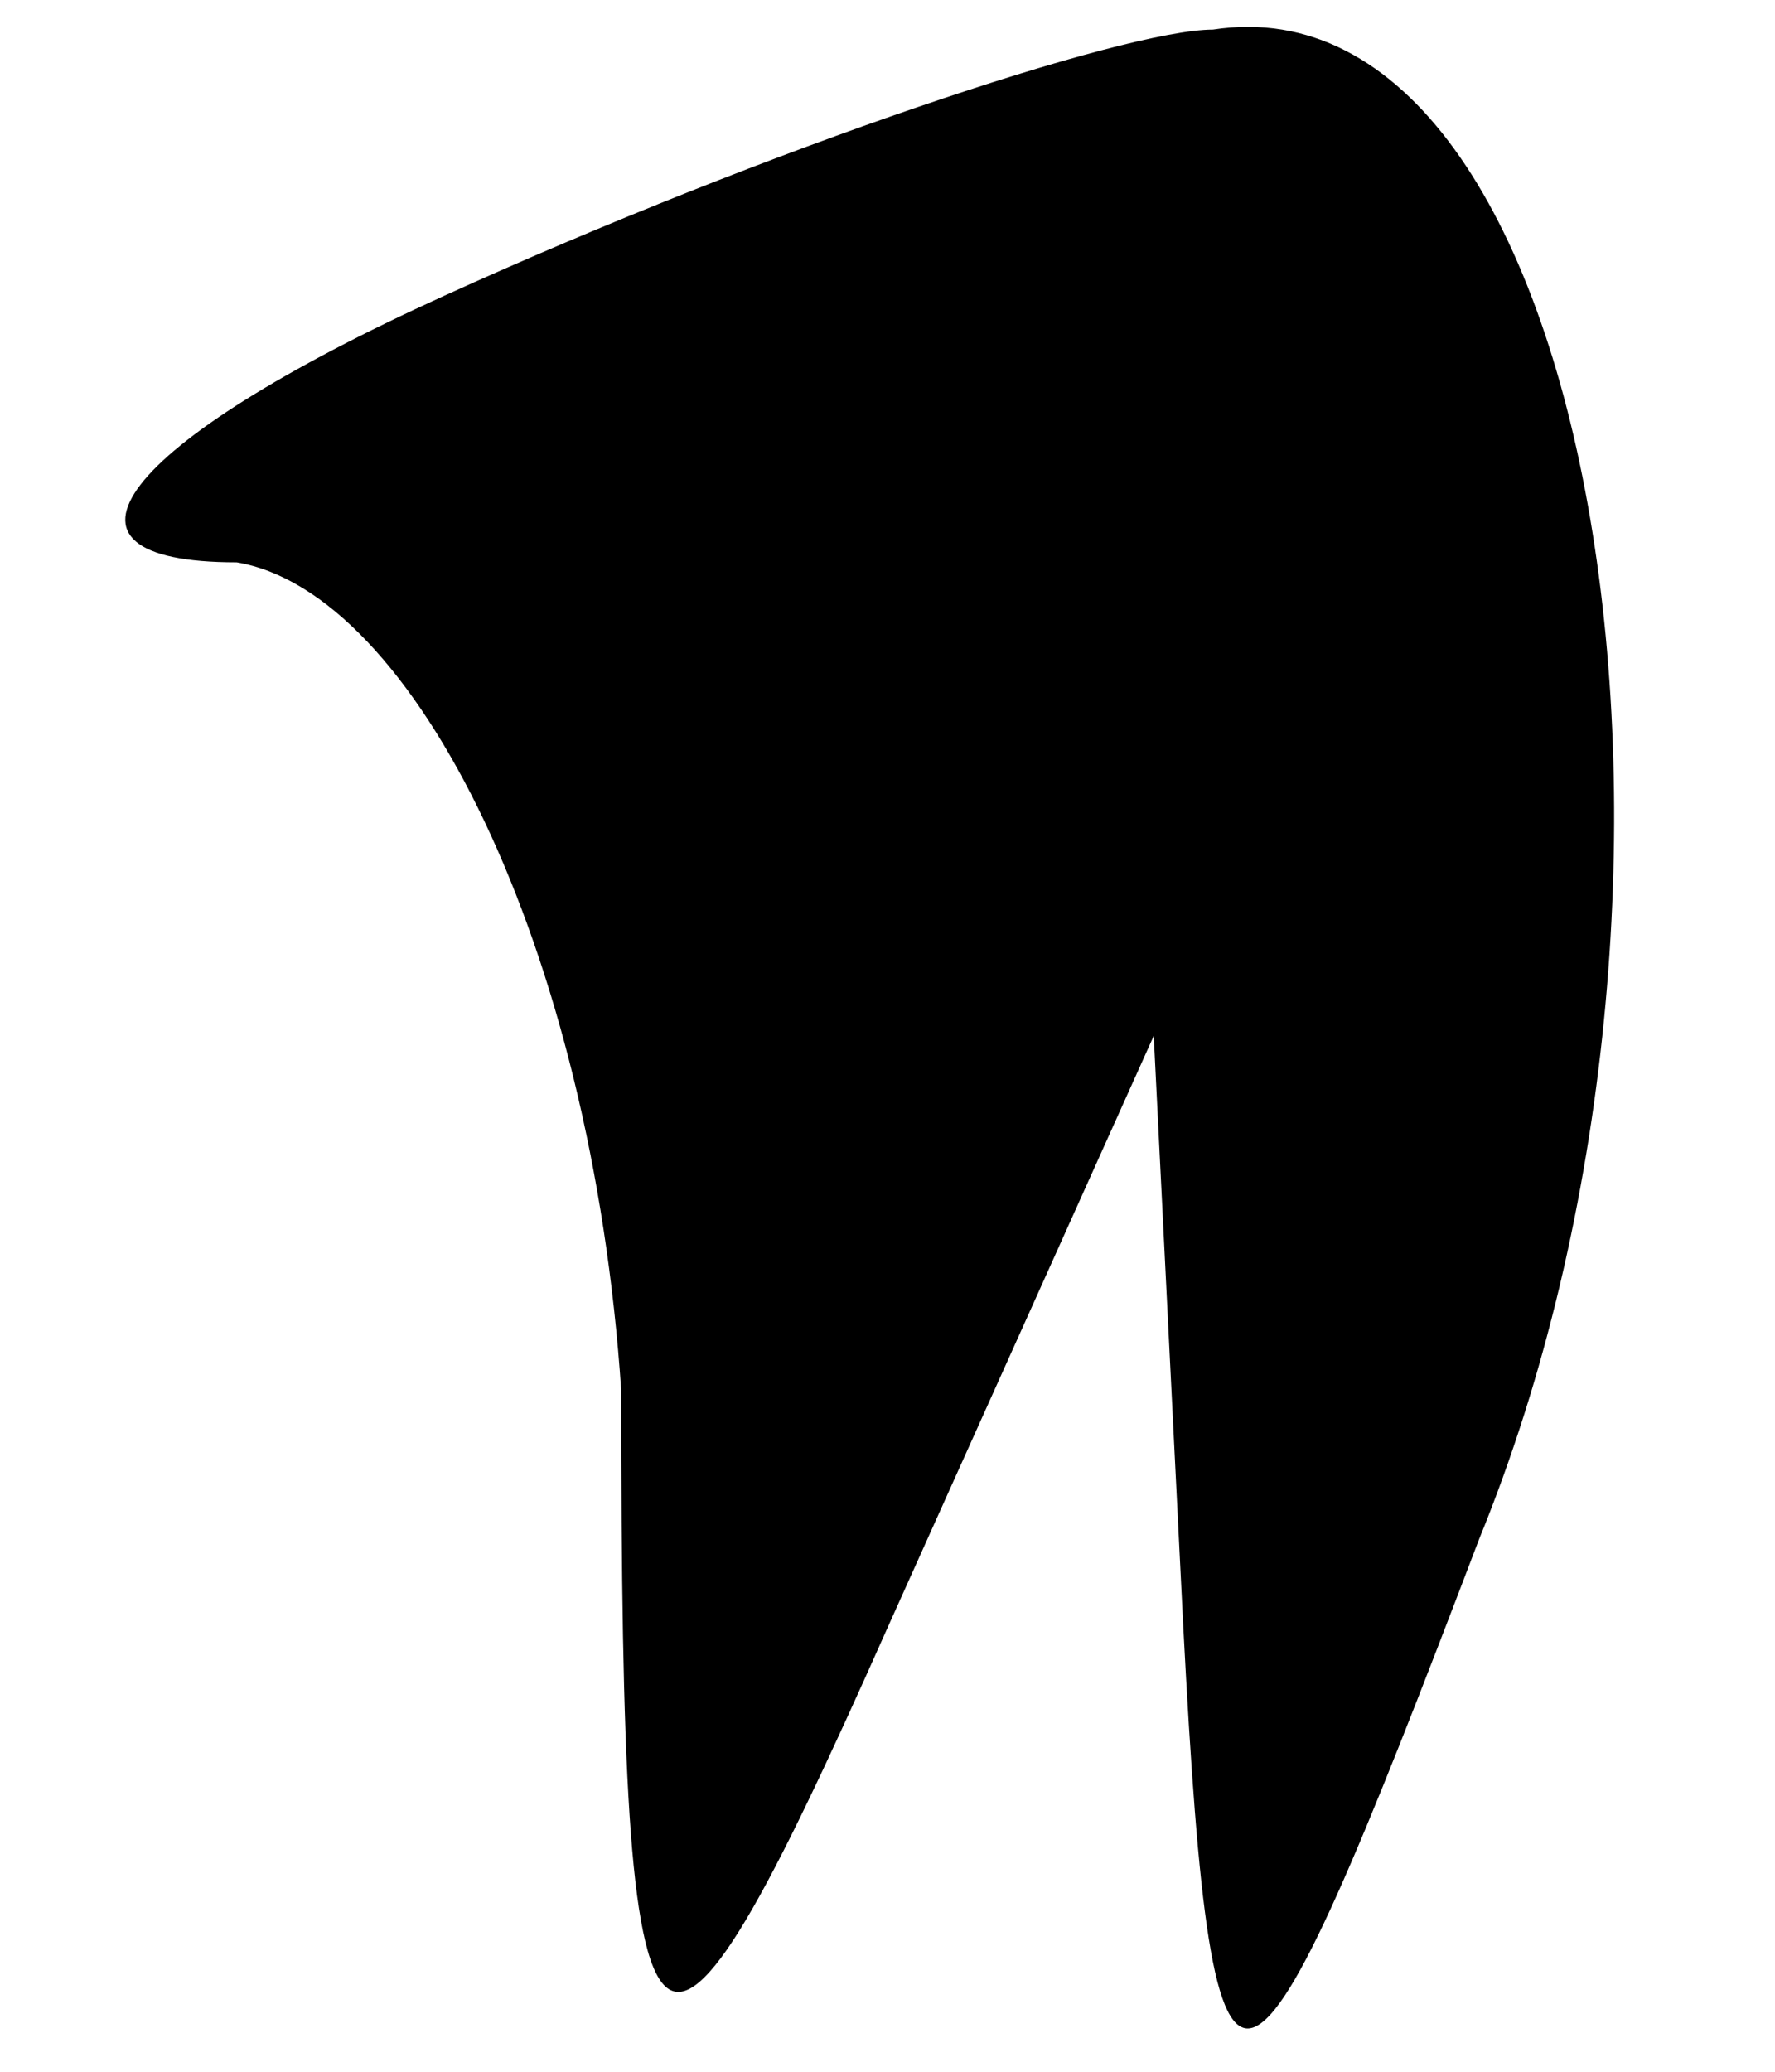 <?xml version="1.0" standalone="no"?>
<!DOCTYPE svg PUBLIC "-//W3C//DTD SVG 20010904//EN"
 "http://www.w3.org/TR/2001/REC-SVG-20010904/DTD/svg10.dtd">
<svg version="1.0" xmlns="http://www.w3.org/2000/svg"
 width="6pt" height="7pt" viewBox="0 0 6 7"
 preserveAspectRatio="xMidYMid meet">
<g transform="translate(0,7) scale(0.1,-0.1)"
fill="#000000" stroke="none">
<path fill="#000000" stroke="none" d="M15 60 c-11 -5 -14 -9 -7 -9 6 -1 12
-13 13 -28 0 -25 1 -26 9 -8 l9 20 1 -20 c1 -19 2 -18 10 3 9 22 4 53 -9 51
-3 0 -15 -4 -26 -9z"/>
</g>
</svg>

